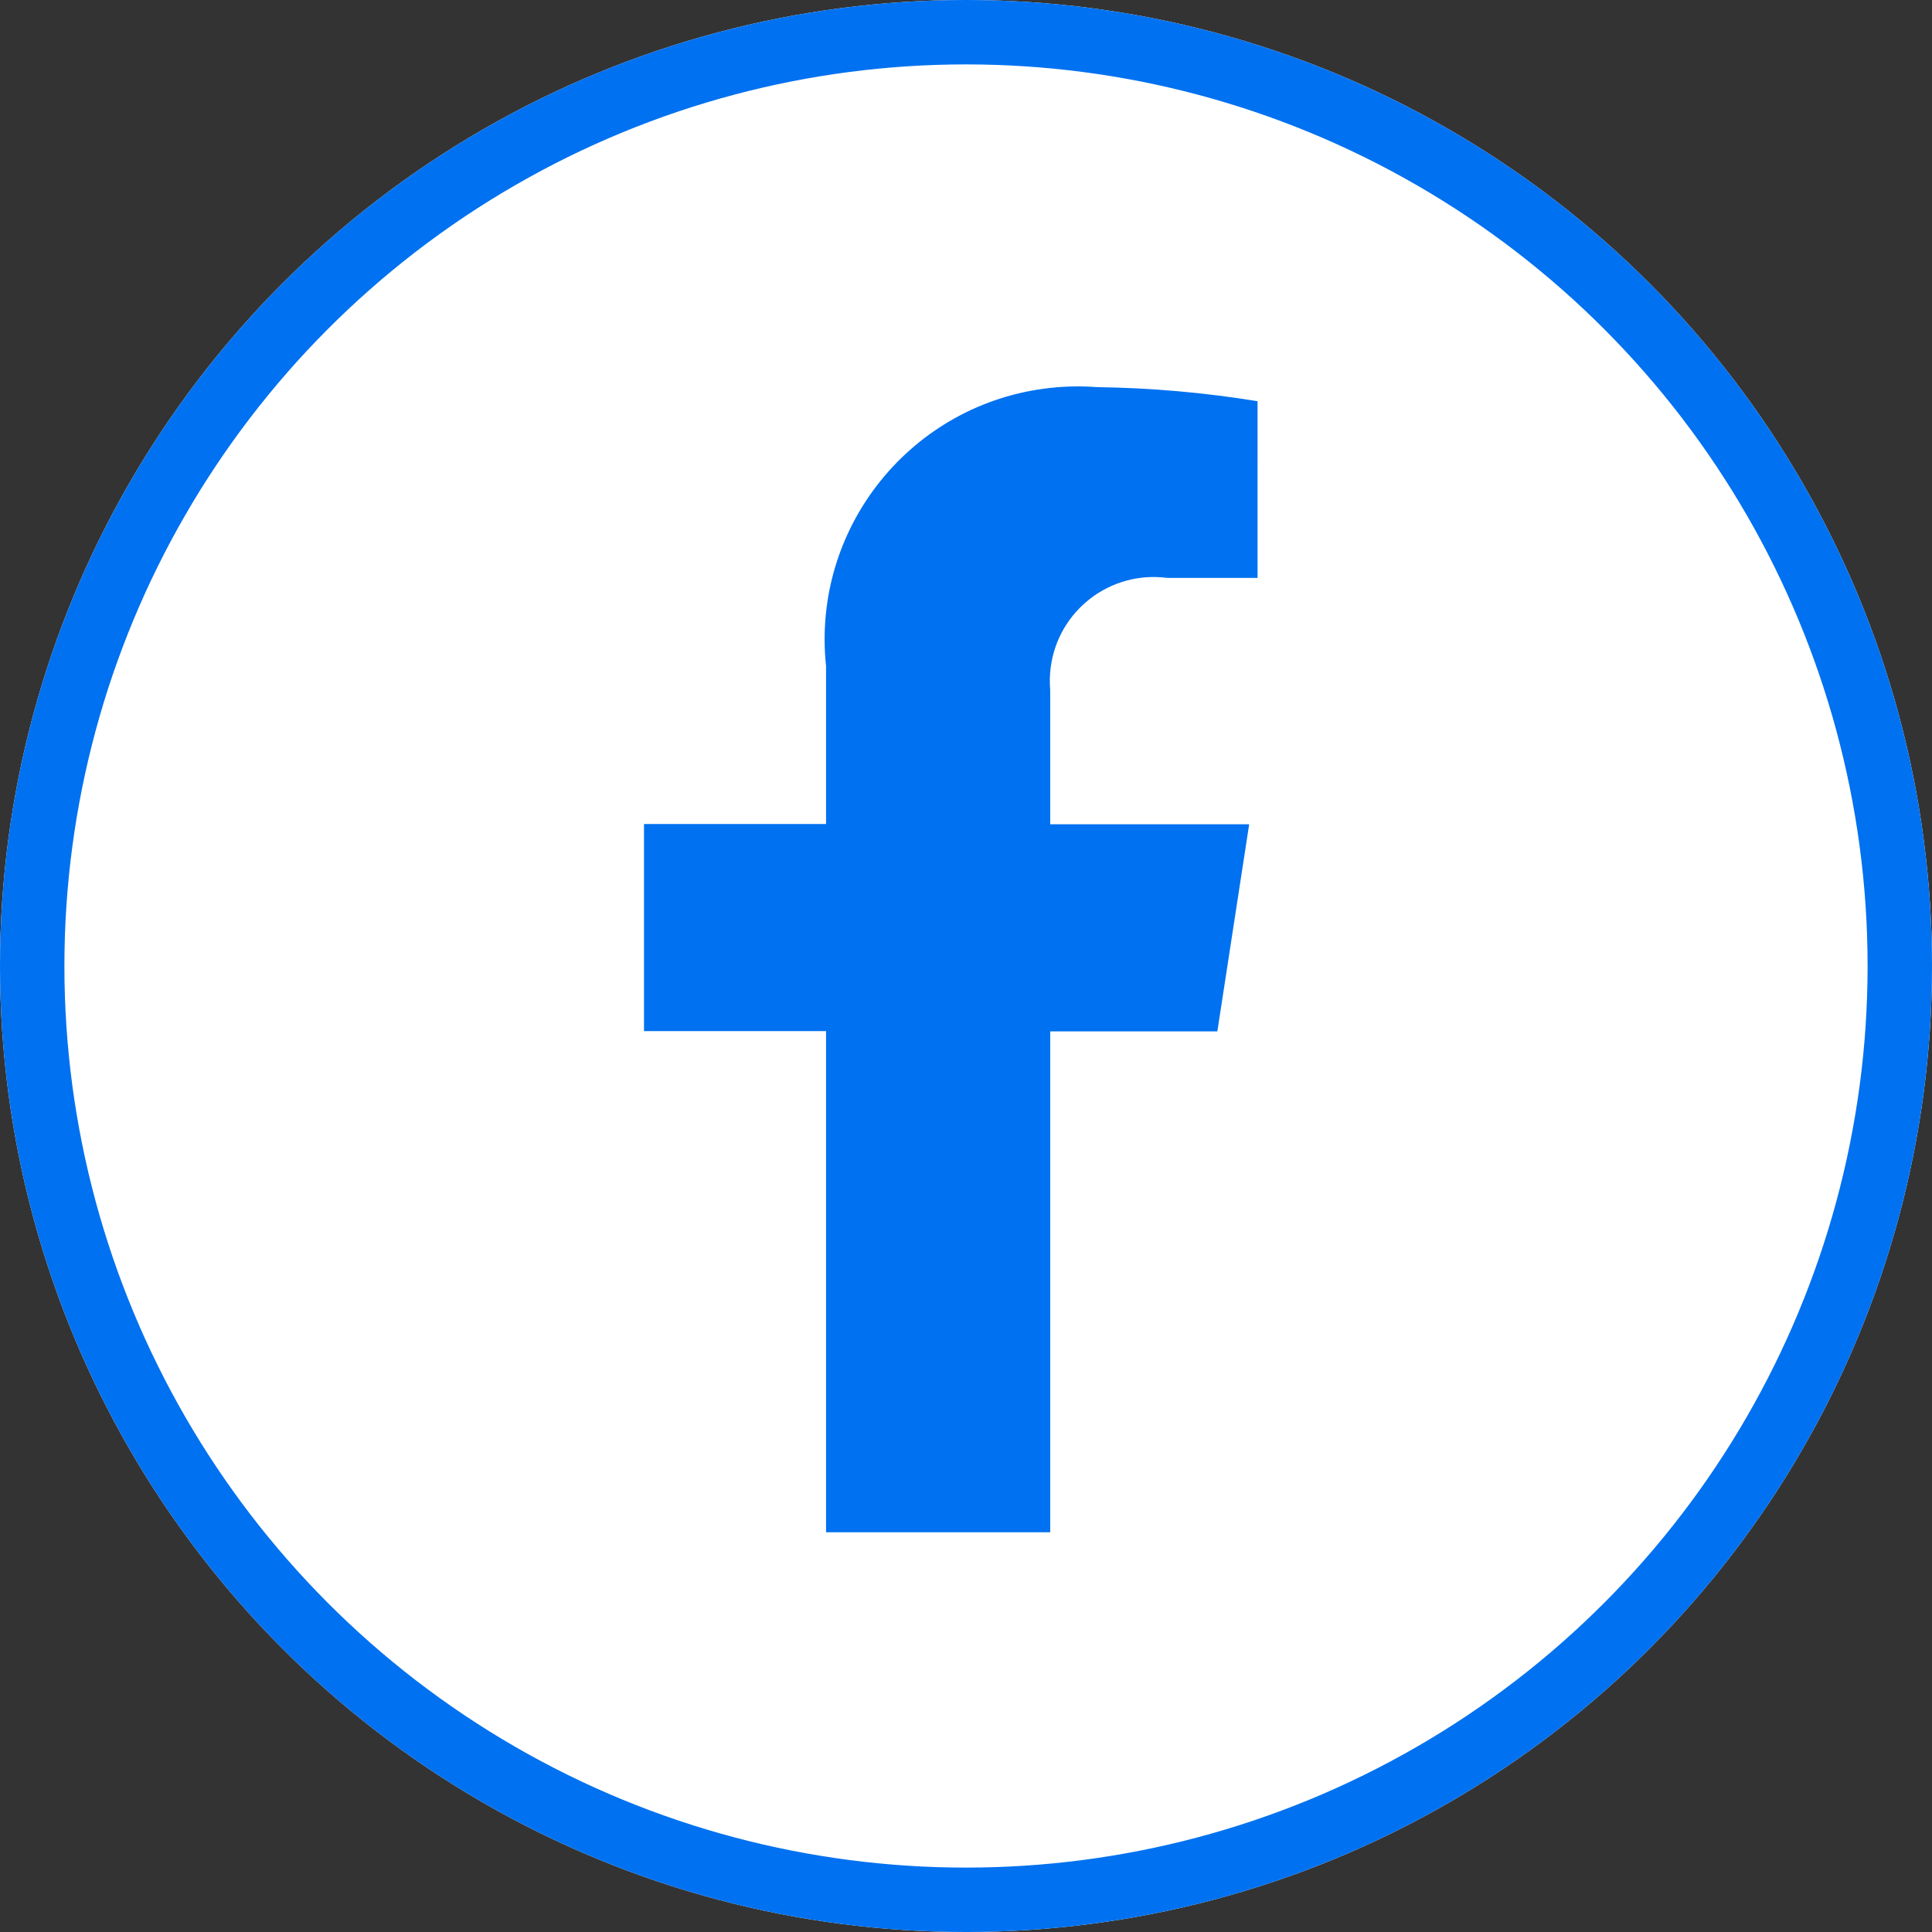 <svg width="60" height="60" viewBox="0 0 60 60" fill="none" xmlns="http://www.w3.org/2000/svg">
	<rect x="0" y="0" width="60" height="60" fill="#333333" stroke="none"/>
	<circle cx="30" cy="30" r="30" fill="white"/>
	<circle cx="30" cy="30" r="29" stroke="#0071F0" stroke-width="2"/>
	<mask id="mask0" mask-type="alpha" maskUnits="userSpaceOnUse" x="10" y="10" width="40" height="40">
		<rect x="10" y="10" width="40" height="40" fill="white"/>
	</mask>
	<g mask="url(#mask0)">
		<path d="M39.055 17.947H36.244C34.478 17.717 32.86 18.962 32.63 20.729C32.6 20.961 32.595 21.195 32.615 21.429V25.599H38.794L37.806 32.03H32.615V47.585H25.654V32.022H20V25.591H25.654V20.691C25.195 16.375 28.321 12.505 32.636 12.045C33.111 11.994 33.59 11.986 34.067 12.023C35.738 12.045 37.405 12.191 39.054 12.46L39.055 17.947Z" fill="#0071F0"/>
	</g>
</svg>